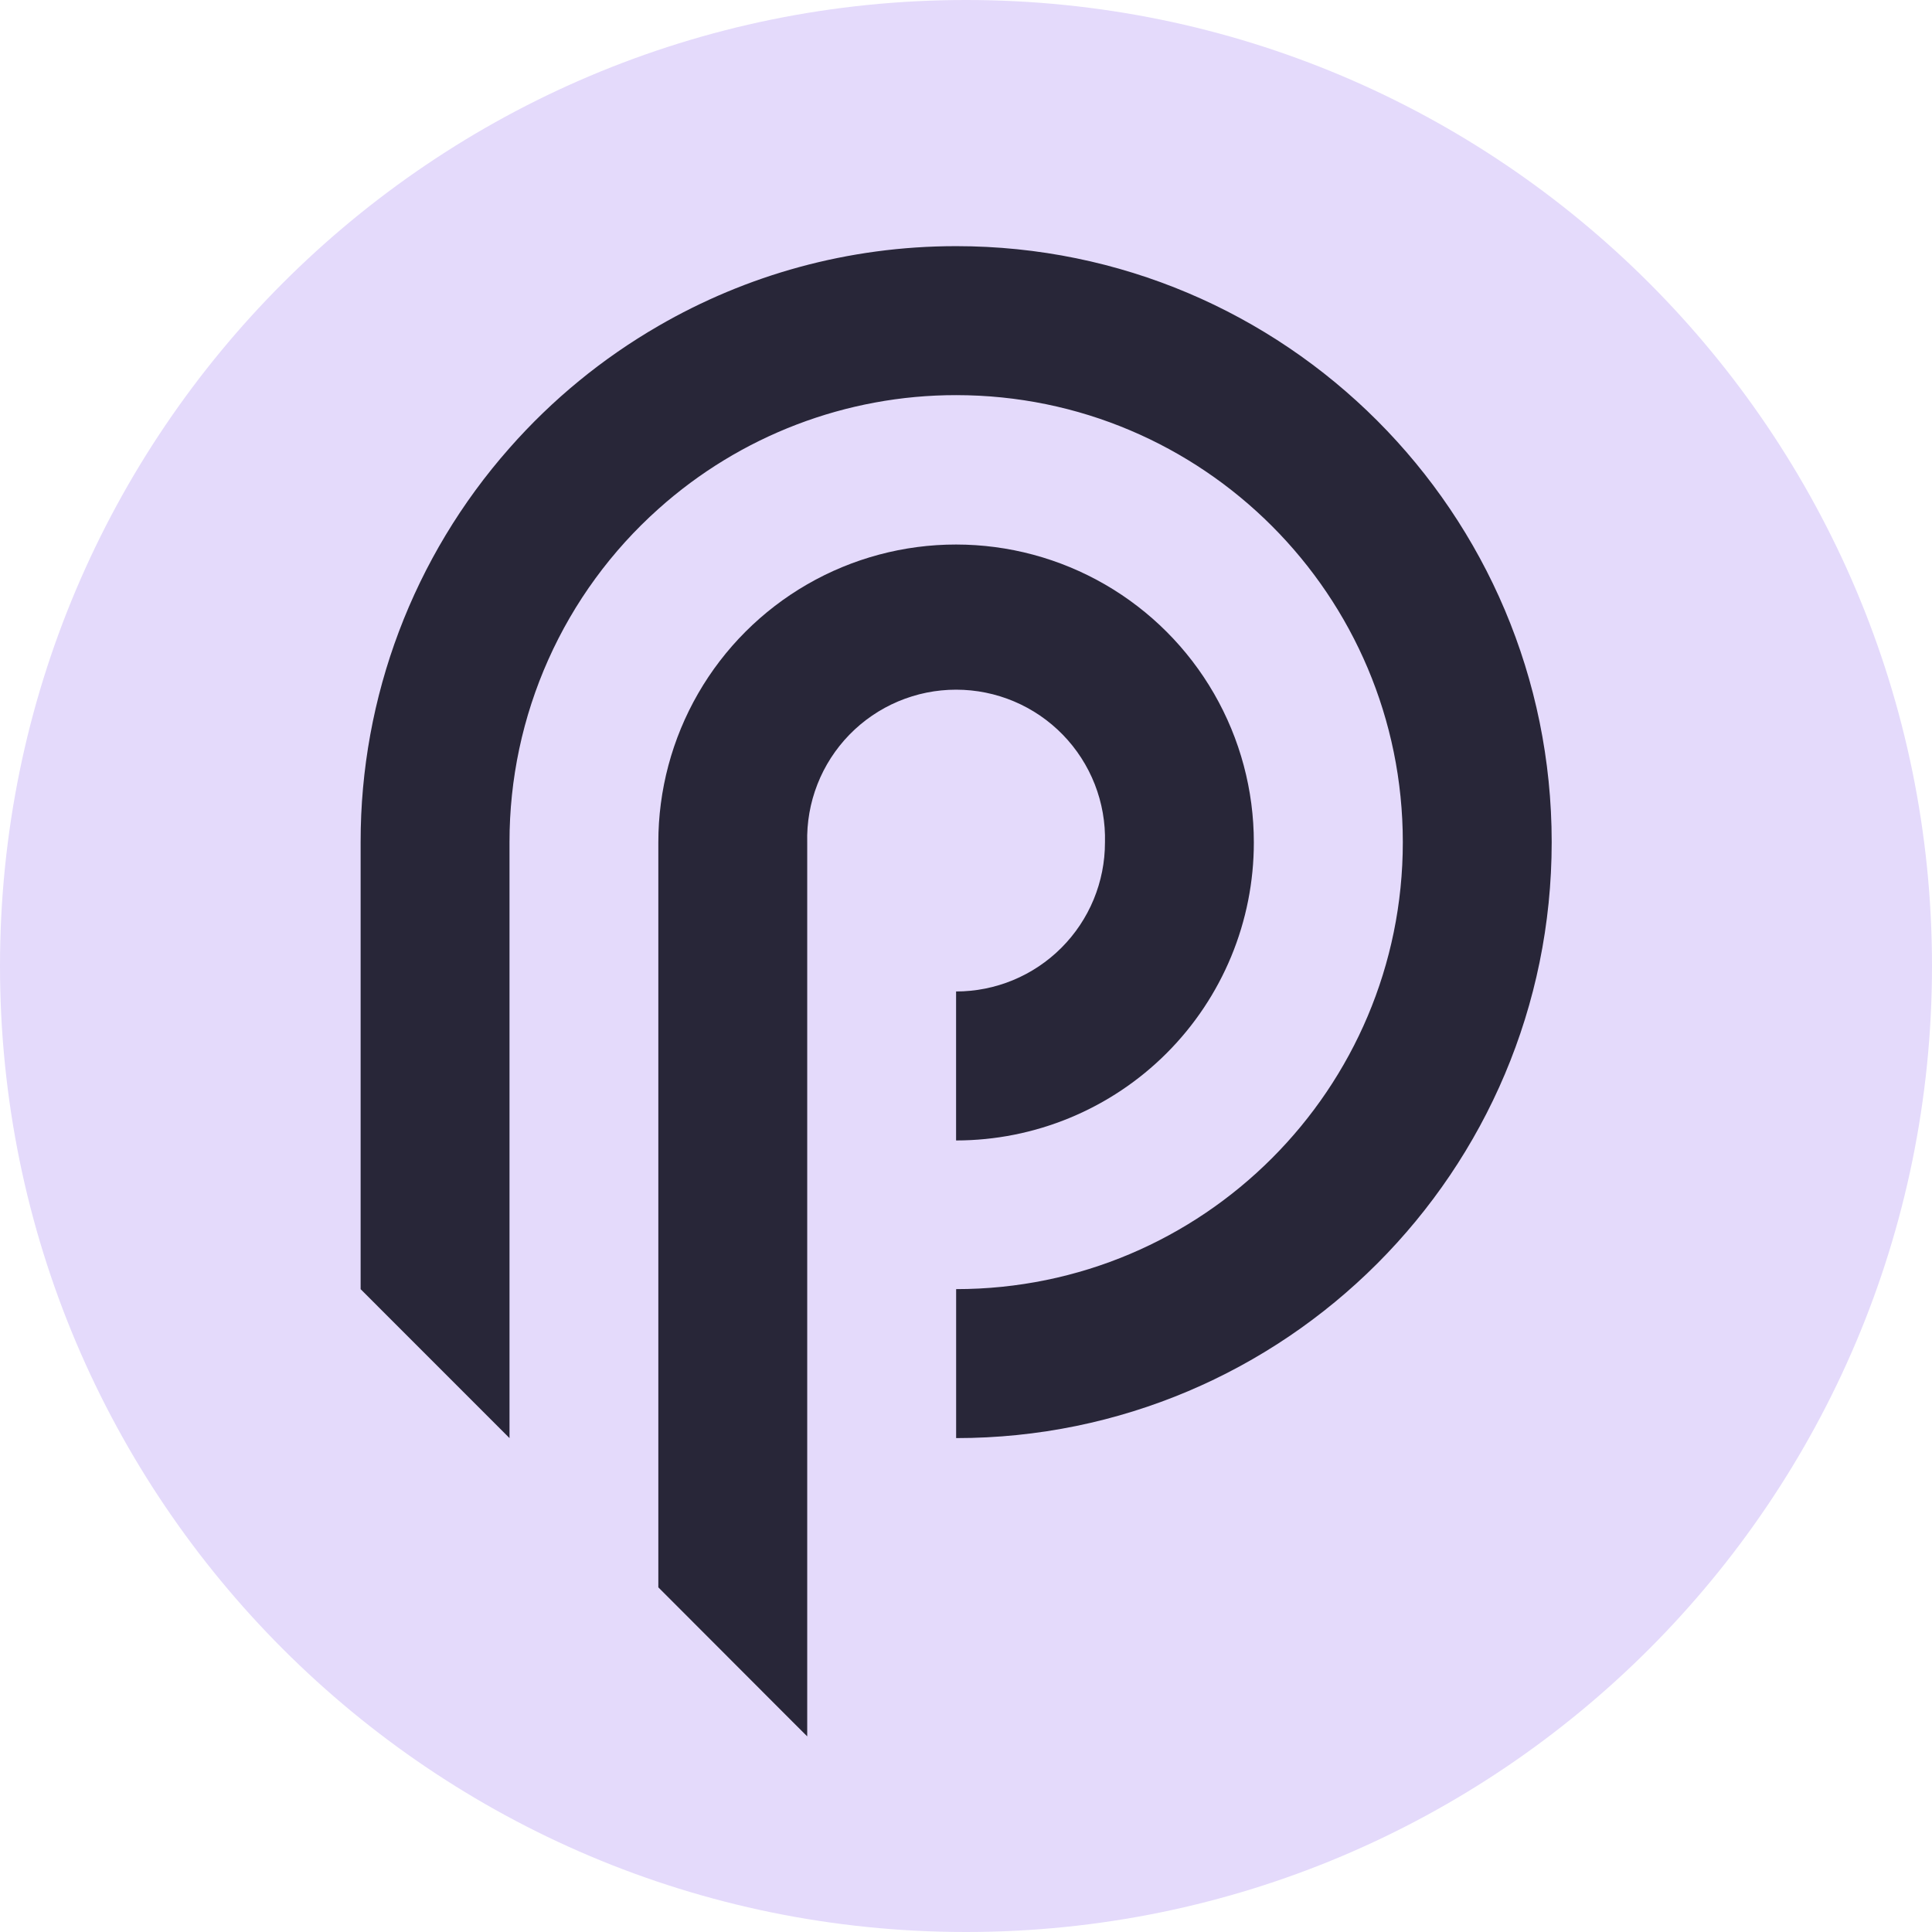 <svg fill="none" height="250" viewBox="0 0 250 250" width="250" xmlns="http://www.w3.org/2000/svg" xmlns:xlink="http://www.w3.org/1999/xlink"><clipPath id="a"><path d="m0 0h250v250h-250z"/></clipPath><g clip-path="url(#a)"><path d="m125 250c69.036 0 125-55.964 125-125 0-69.037-55.964-125-125-125-69.037 0-125 55.964-125 125 0 69.036 55.964 125 125 125z" fill="#e4dafb"/><g fill="#282638"><path d="m142.982 109.018c.001 2.531-.497 5.037-1.464 7.376-.968 2.338-2.387 4.463-4.176 6.253s-3.913 3.21-6.25 4.18c-2.338.969-4.844 1.468-7.375 1.469v19.278c5.062-.002 10.073-1 14.749-2.939 4.675-1.938 8.923-4.779 12.501-8.359s6.415-7.83 8.351-12.507c1.935-4.677 2.93-9.689 2.928-14.751.003-6.765-1.775-13.411-5.155-19.271-3.379-5.86-8.242-10.727-14.099-14.113s-12.502-5.17-19.267-5.173c-6.765-.004-13.411 1.773-19.272 5.152-5.862 3.384-10.729 8.253-14.111 14.116-3.382 5.863-5.16 12.514-5.154 19.283v96.39l17.321 17.347 1.944 1.937v-115.661c-.068-2.573.38-5.133 1.317-7.53.938-2.397 2.346-4.582 4.141-6.425 1.796-1.844 3.943-3.309 6.314-4.31s4.919-1.516 7.492-1.516c2.574 0 5.122.515 7.493 1.516s4.518 2.466 6.313 4.31c1.796 1.844 3.204 4.029 4.142 6.425.937 2.397 1.385 4.957 1.317 7.53z"/><path d="m123.724 31.852c-14.04 0-27.195 3.76-38.529 10.328-7.236 4.185-13.742 9.52-19.265 15.795-12.437 14.074-19.29 32.215-19.265 50.996v57.847l19.265 19.272v-77.119c-.009-8.138 1.702-16.186 5.022-23.616 3.32-7.43 8.174-14.074 14.242-19.496 10.588-9.491 24.309-14.736 38.529-14.729 31.921 0 57.801 25.9 57.801 57.848 0 31.934-25.88 57.834-57.801 57.834v19.278c42.566 0 77.065-34.527 77.065-77.119 0-42.593-34.499-77.119-77.065-77.119z"/></g></g></svg>